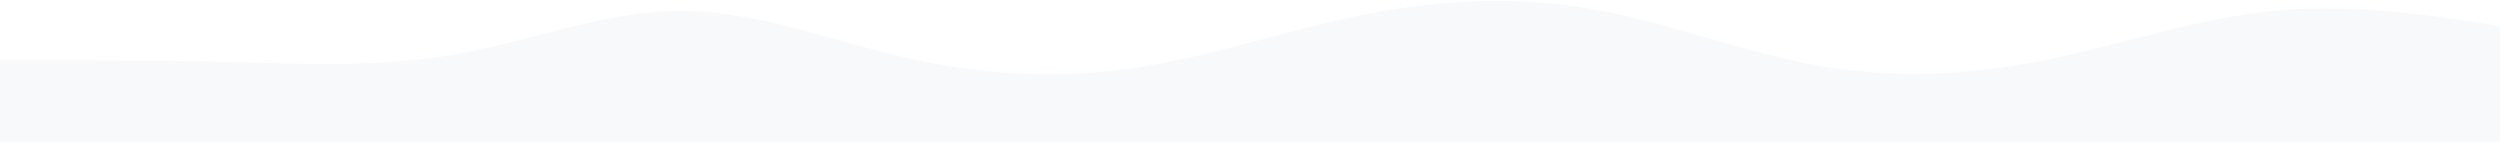 <svg xmlns="http://www.w3.org/2000/svg" width="1360" height="77" viewBox="0 0 1360 77" fill="none">
  <path d="M0 78.03H20.702C41.253 78.03 82.658 78.03 123.911 78.03C165.164 78.03 206.569 78.03 247.52 78.03C288.622 78.03 329.422 78.03 370.524 78.03C411.476 78.03 452.88 78.03 494.133 78.03C535.387 78.03 576.791 78.03 618.044 78.03C659.298 78.03 700.702 78.03 741.956 78.03C783.209 78.03 824.613 78.03 865.867 78.03C907.12 78.03 948.524 78.03 989.476 78.03C1030.58 78.03 1071.38 78.03 1112.48 78.03C1153.43 78.03 1194.84 78.03 1236.09 78.03C1277.34 78.03 1318.75 78.03 1339.3 78.03H1360V14.17L1339.3 11.08C1318.75 7.99 1277.34 1.81 1236.09 5.93C1194.84 10.05 1153.43 24.47 1112.48 32.71C1071.38 40.95 1030.58 43.01 989.476 35.8C948.524 28.59 907.12 12.11 865.867 4.9C824.613 -2.31 783.209 -0.25 741.956 7.99C700.702 16.23 659.298 30.65 618.044 36.83C576.791 43.01 535.387 40.95 494.133 31.68C452.88 22.41 411.476 5.93 370.524 5.93C329.422 5.93 288.622 22.41 247.52 29.62C206.569 36.83 165.164 34.77 123.911 33.74C82.658 32.71 41.253 32.71 20.702 32.71H0V78.03Z" fill="#E5EAEF" fill-opacity="0.25"/>
</svg>
